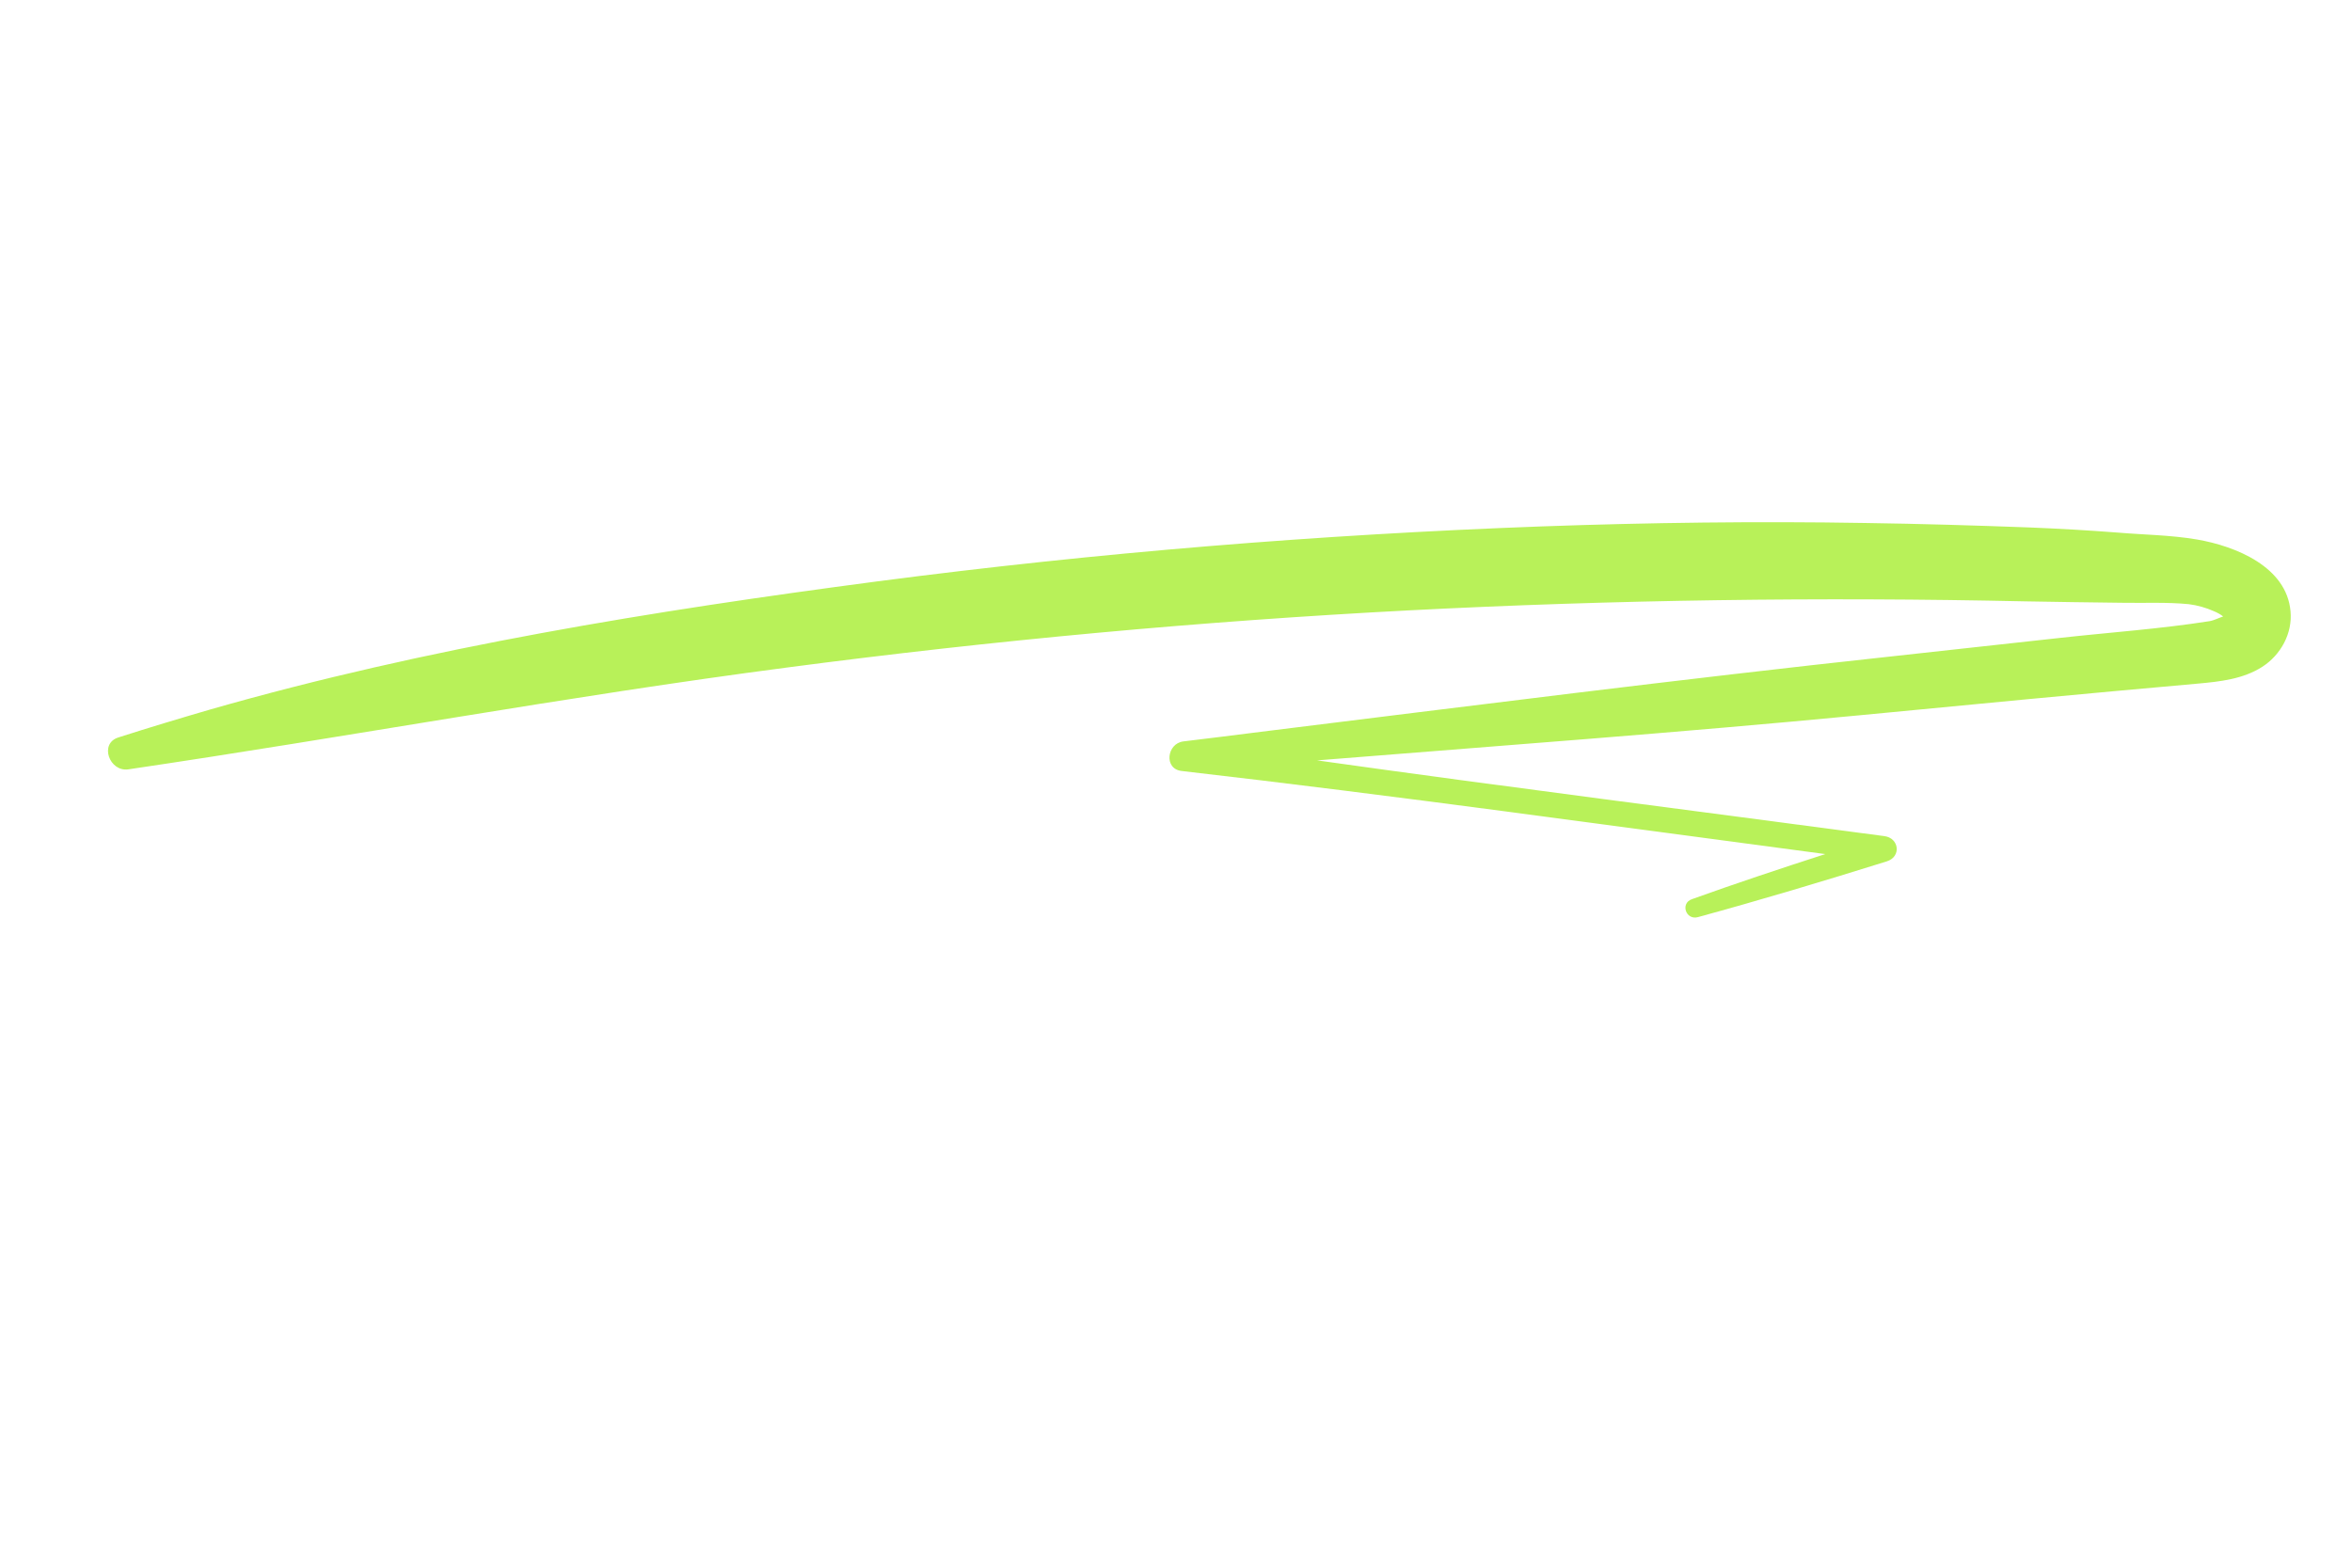 <svg xmlns="http://www.w3.org/2000/svg" xmlns:xlink="http://www.w3.org/1999/xlink" width="60" zoomAndPan="magnify" viewBox="0 0 45 30" height="40" preserveAspectRatio="xMidYMid meet" version="1.0"><defs><clipPath id="82acb6b0a1"><path d="M 2 9 L 44 9 L 44 18 L 2 18 Z M 2 9 " clip-rule="nonzero"/></clipPath><clipPath id="863de03199"><path d="M 1.672 12.238 L 43.609 8.617 L 44.297 16.574 L 2.355 20.195 Z M 1.672 12.238 " clip-rule="nonzero"/></clipPath><clipPath id="583b9c7bcd"><path d="M 1.672 12.238 L 43.609 8.617 L 44.297 16.574 L 2.355 20.195 Z M 1.672 12.238 " clip-rule="nonzero"/></clipPath></defs><g clip-path="url(#82acb6b0a1)"><g clip-path="url(#863de03199)"><g clip-path="url(#583b9c7bcd)"><path fill="#b8f159" d="M 42.035 10.324 C 41.535 10.238 41.012 10.234 40.508 10.191 C 39.953 10.148 39.398 10.117 38.84 10.094 C 37.789 10.055 36.734 10.023 35.68 10.008 C 33.613 9.973 31.551 10 29.484 10.074 C 25.242 10.23 21.004 10.574 16.789 11.125 C 12.496 11.691 8.188 12.383 4.02 13.578 C 3.43 13.75 2.844 13.926 2.262 14.113 C 1.895 14.23 2.094 14.773 2.453 14.723 C 6.66 14.102 10.848 13.324 15.066 12.773 C 19.012 12.254 22.984 11.887 26.961 11.68 C 30.887 11.477 34.828 11.422 38.754 11.508 C 39.367 11.52 39.984 11.527 40.598 11.535 C 41.02 11.543 41.457 11.52 41.879 11.562 C 42.039 11.582 42.207 11.629 42.355 11.695 C 42.422 11.723 42.48 11.754 42.535 11.797 C 42.461 11.82 42.355 11.875 42.273 11.887 C 41.332 12.035 40.363 12.102 39.414 12.207 C 38.324 12.324 37.234 12.449 36.145 12.566 C 32.133 13 28.133 13.508 24.125 14.004 C 23.629 14.066 23.137 14.129 22.641 14.188 C 22.324 14.227 22.262 14.715 22.609 14.754 C 26.719 15.227 30.82 15.801 34.922 16.344 C 34.066 16.621 33.219 16.902 32.371 17.207 C 32.145 17.285 32.254 17.613 32.484 17.551 C 33.699 17.219 34.898 16.859 36.098 16.484 C 36.383 16.395 36.336 16.035 36.051 16 C 32.434 15.516 28.812 15.059 25.199 14.551 C 28.66 14.273 32.121 14.02 35.578 13.688 C 37.734 13.48 39.891 13.273 42.051 13.082 C 42.477 13.043 42.914 12.996 43.281 12.762 C 43.641 12.531 43.863 12.117 43.824 11.699 C 43.75 10.848 42.781 10.453 42.035 10.324 " fill-opacity="1" fill-rule="nonzero"/></g></g></g></svg>